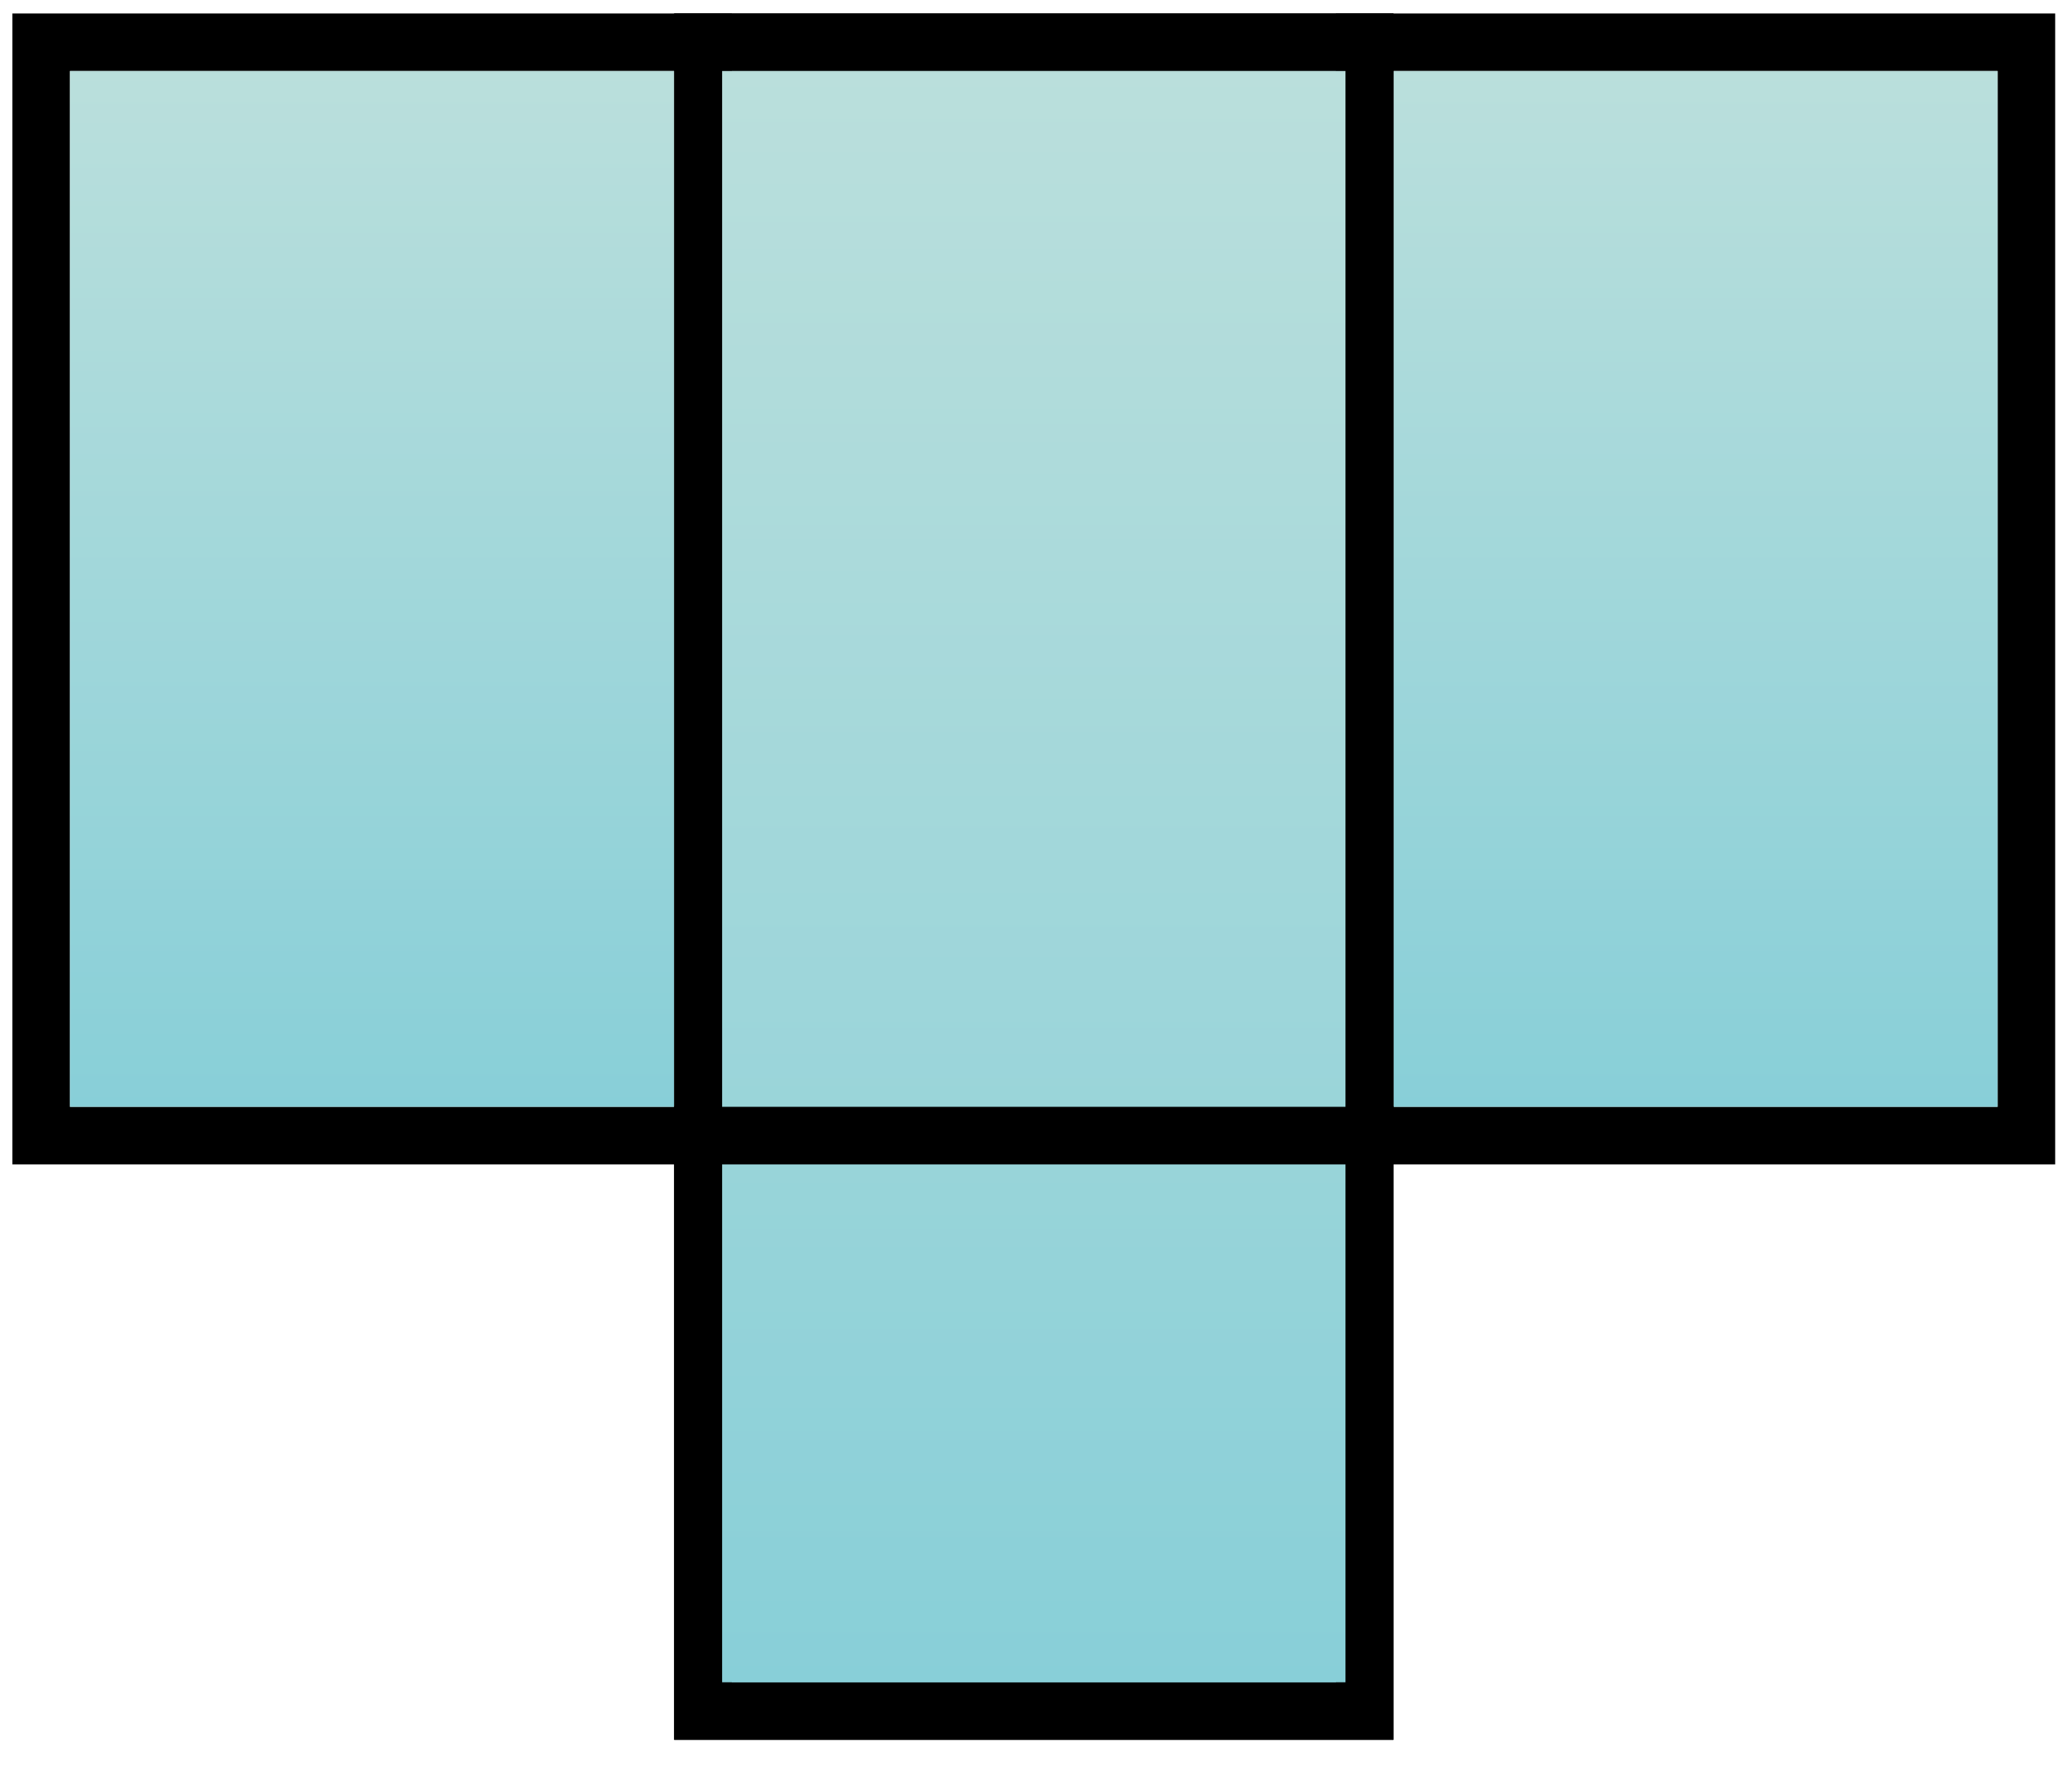 <svg width="68" height="58" viewBox="0 0 68 58" fill="none" xmlns="http://www.w3.org/2000/svg">
<g clip-path="url(#clip0_2_110)">
<path d="M44.786 1.388H66.504V37.269H44.786V1.388Z" fill="#D9D9D9" stroke="black" stroke-width="1.889"/>
<path d="M65.559 2.332H45.73V36.325H65.559V2.332Z" fill="url(#paint0_linear_2_110)"/>
<path d="M23.069 1.388H44.787V56.154H23.069V1.388Z" stroke="black" stroke-width="1.889"/>
<path d="M23.698 2.332H44.157V55.21H23.698V2.332Z" fill="#84E9FF"/>
<path d="M45.731 36.325H22.125V38.214H45.731V36.325Z" fill="black"/>
<path d="M23.069 1.388H1.351V37.269H23.069V1.388Z" fill="#D9D9D9" stroke="black" stroke-width="1.889"/>
<path d="M2.295 2.332H22.125V36.325H2.295V2.332Z" fill="url(#paint1_linear_2_110)"/>
<path d="M44.787 1.388H23.069V56.154H44.787V1.388Z" stroke="black" stroke-width="1.889"/>
<path d="M44.157 2.332H23.698V55.21H44.157V2.332Z" fill="url(#paint2_linear_2_110)"/>
<path d="M22.124 36.325H45.73V38.214H22.124V36.325Z" fill="black"/>
</g>
<defs>
<linearGradient id="paint0_linear_2_110" x1="55.645" y1="2.332" x2="55.645" y2="36.325" gradientUnits="userSpaceOnUse">
<stop stop-color="#BADFDC"/>
<stop offset="1" stop-color="#88CFD8"/>
</linearGradient>
<linearGradient id="paint1_linear_2_110" x1="12.21" y1="2.332" x2="12.21" y2="36.325" gradientUnits="userSpaceOnUse">
<stop stop-color="#BADFDC"/>
<stop offset="1" stop-color="#88CFD8"/>
</linearGradient>
<linearGradient id="paint2_linear_2_110" x1="33.928" y1="2.332" x2="33.928" y2="55.21" gradientUnits="userSpaceOnUse">
<stop stop-color="#BADFDC"/>
<stop offset="1" stop-color="#88CFD8"/>
</linearGradient>
<clipPath id="clip0_2_110">
<rect width="67.042" height="56.655" fill="white" transform="translate(0.407 0.444)"/>
</clipPath>
</defs>
</svg>
